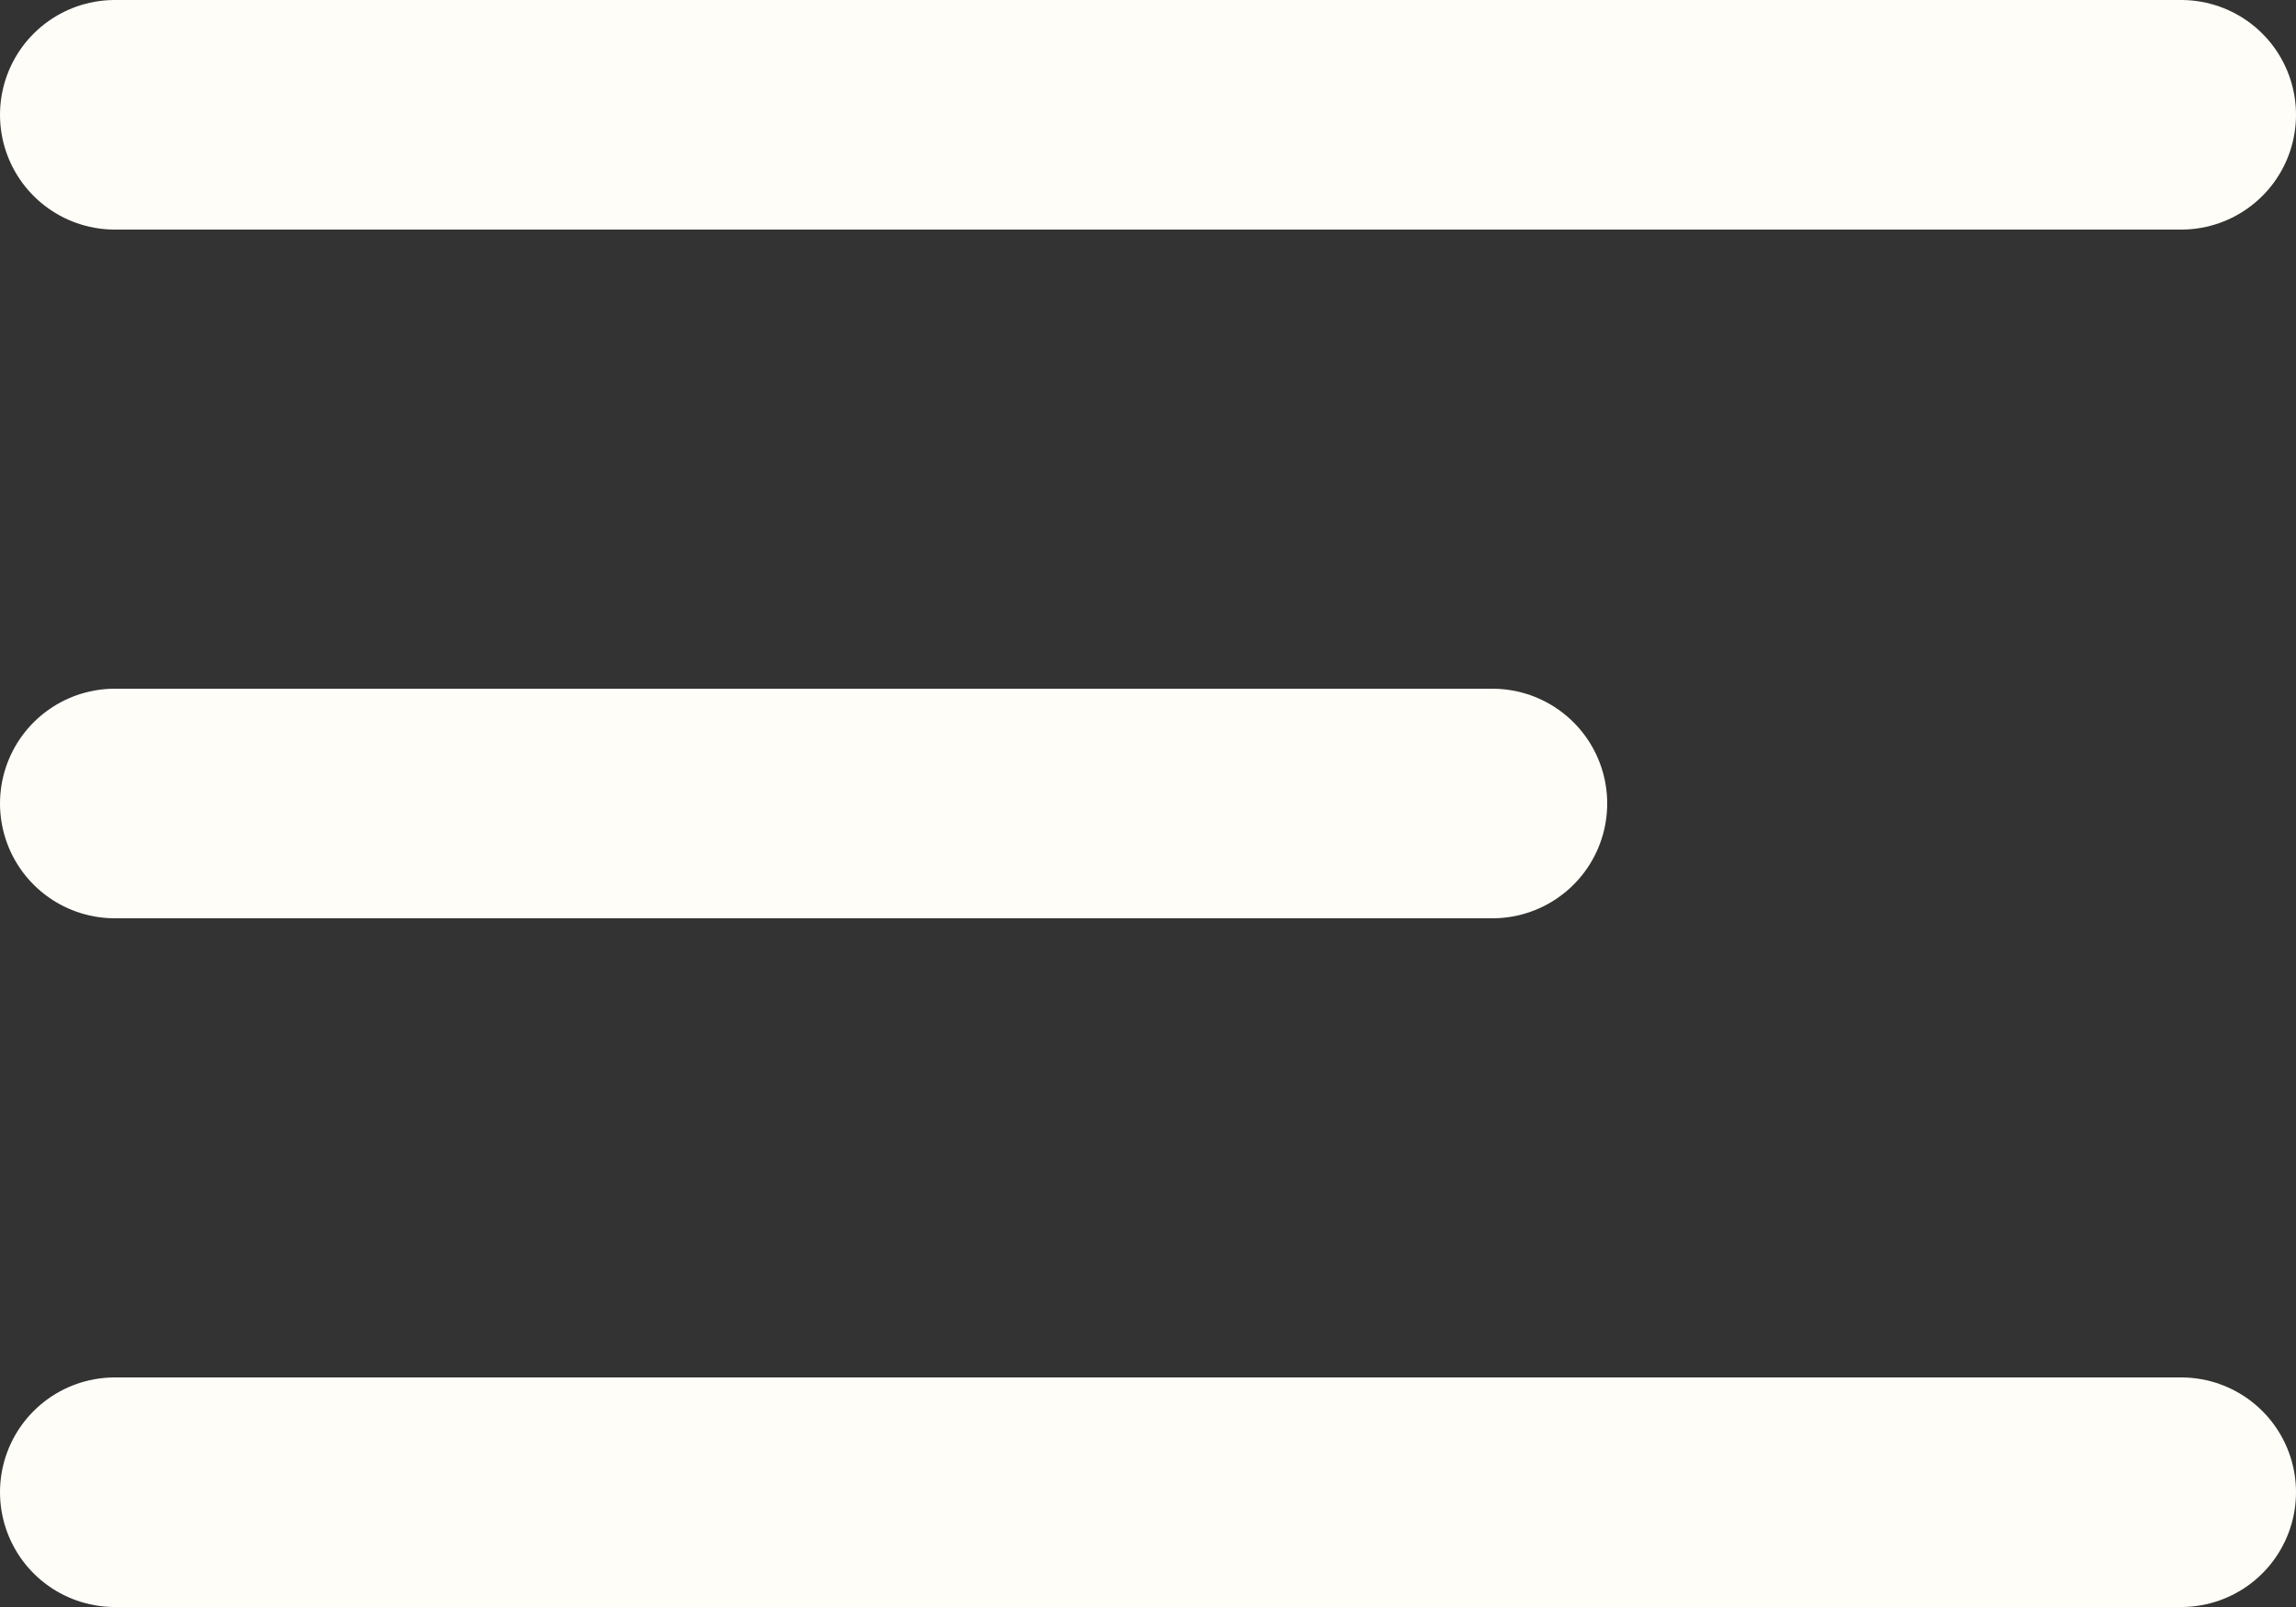<svg width="20" height="14" viewBox="0 0 20 14" fill="none" xmlns="http://www.w3.org/2000/svg">
<rect x="0" y="0" width="20" height="14" fill="#333333" stroke="none"/>
<path d="M1 7H13M1 1H19M1 13H19" stroke="#FFFDF7" stroke-width="2" stroke-linecap="round" stroke-linejoin="round"/>
</svg>

